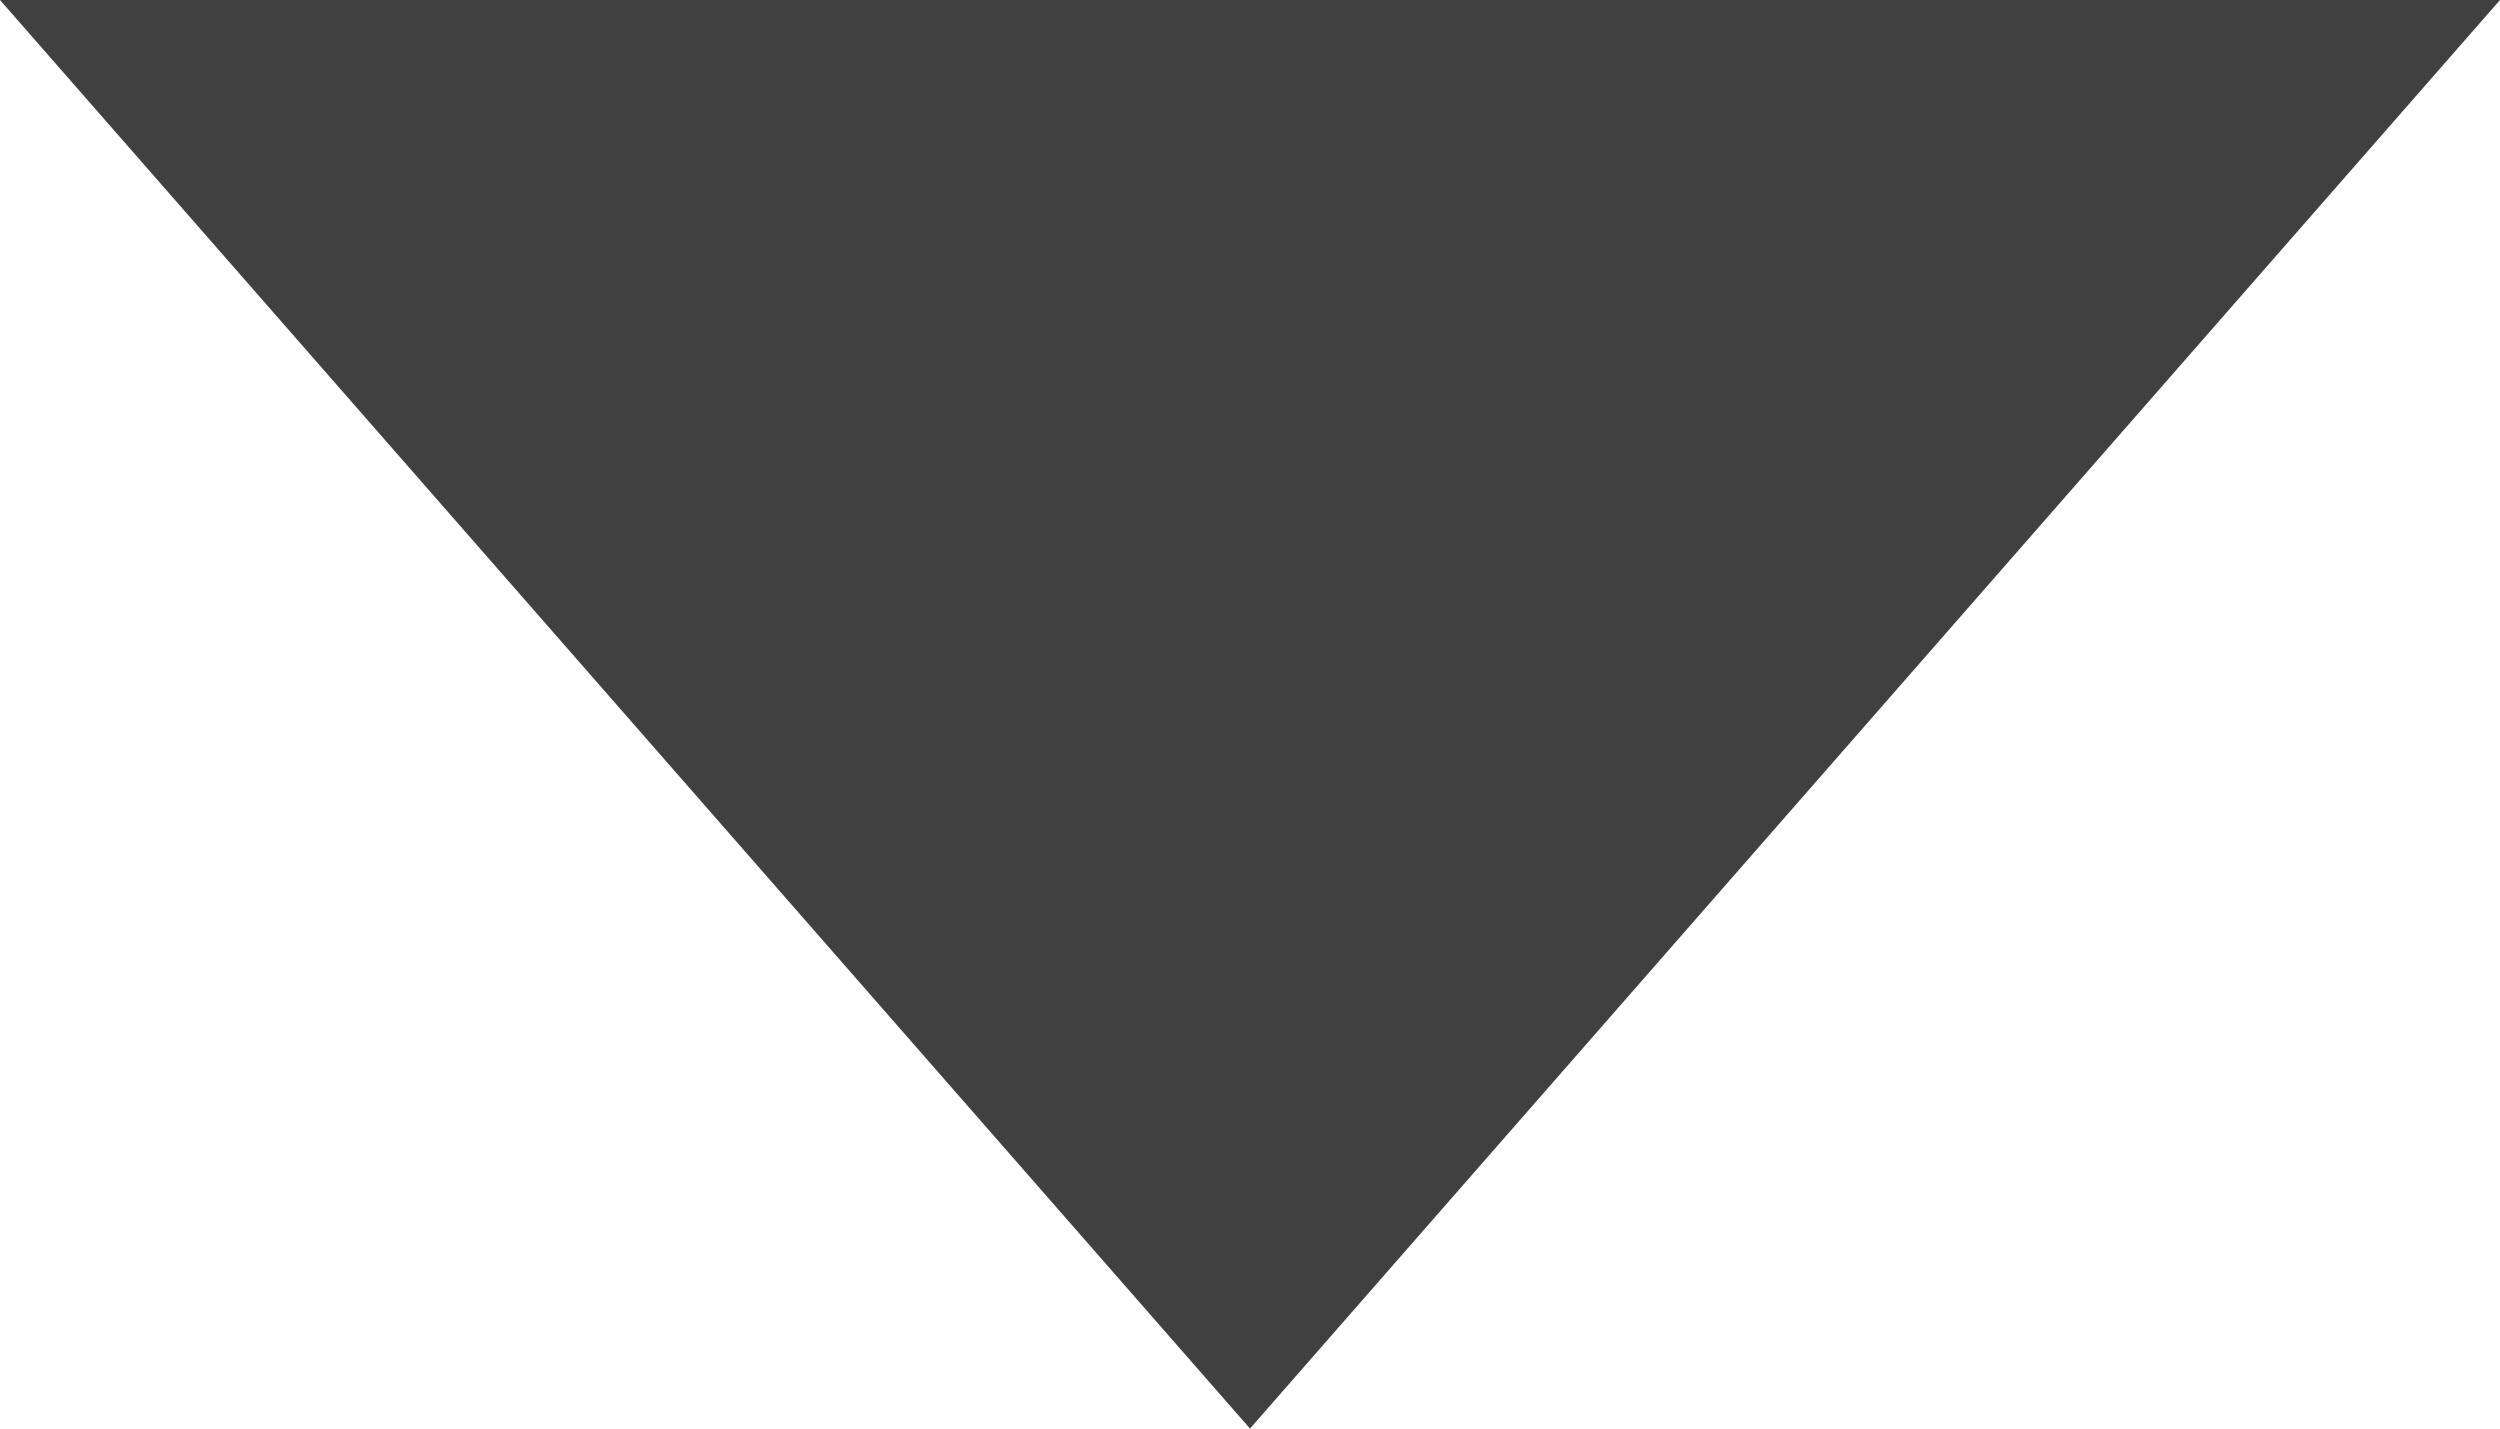 <svg xmlns="http://www.w3.org/2000/svg" width="7" height="4" viewBox="0 0 7 4">
    <g fill="none" fill-rule="evenodd">
      <path d="M-16-13h38v28h-38z"/>
      <path fill="#404040" d="M0 0h7L3.5 4z"/>
    </g>
</svg>
